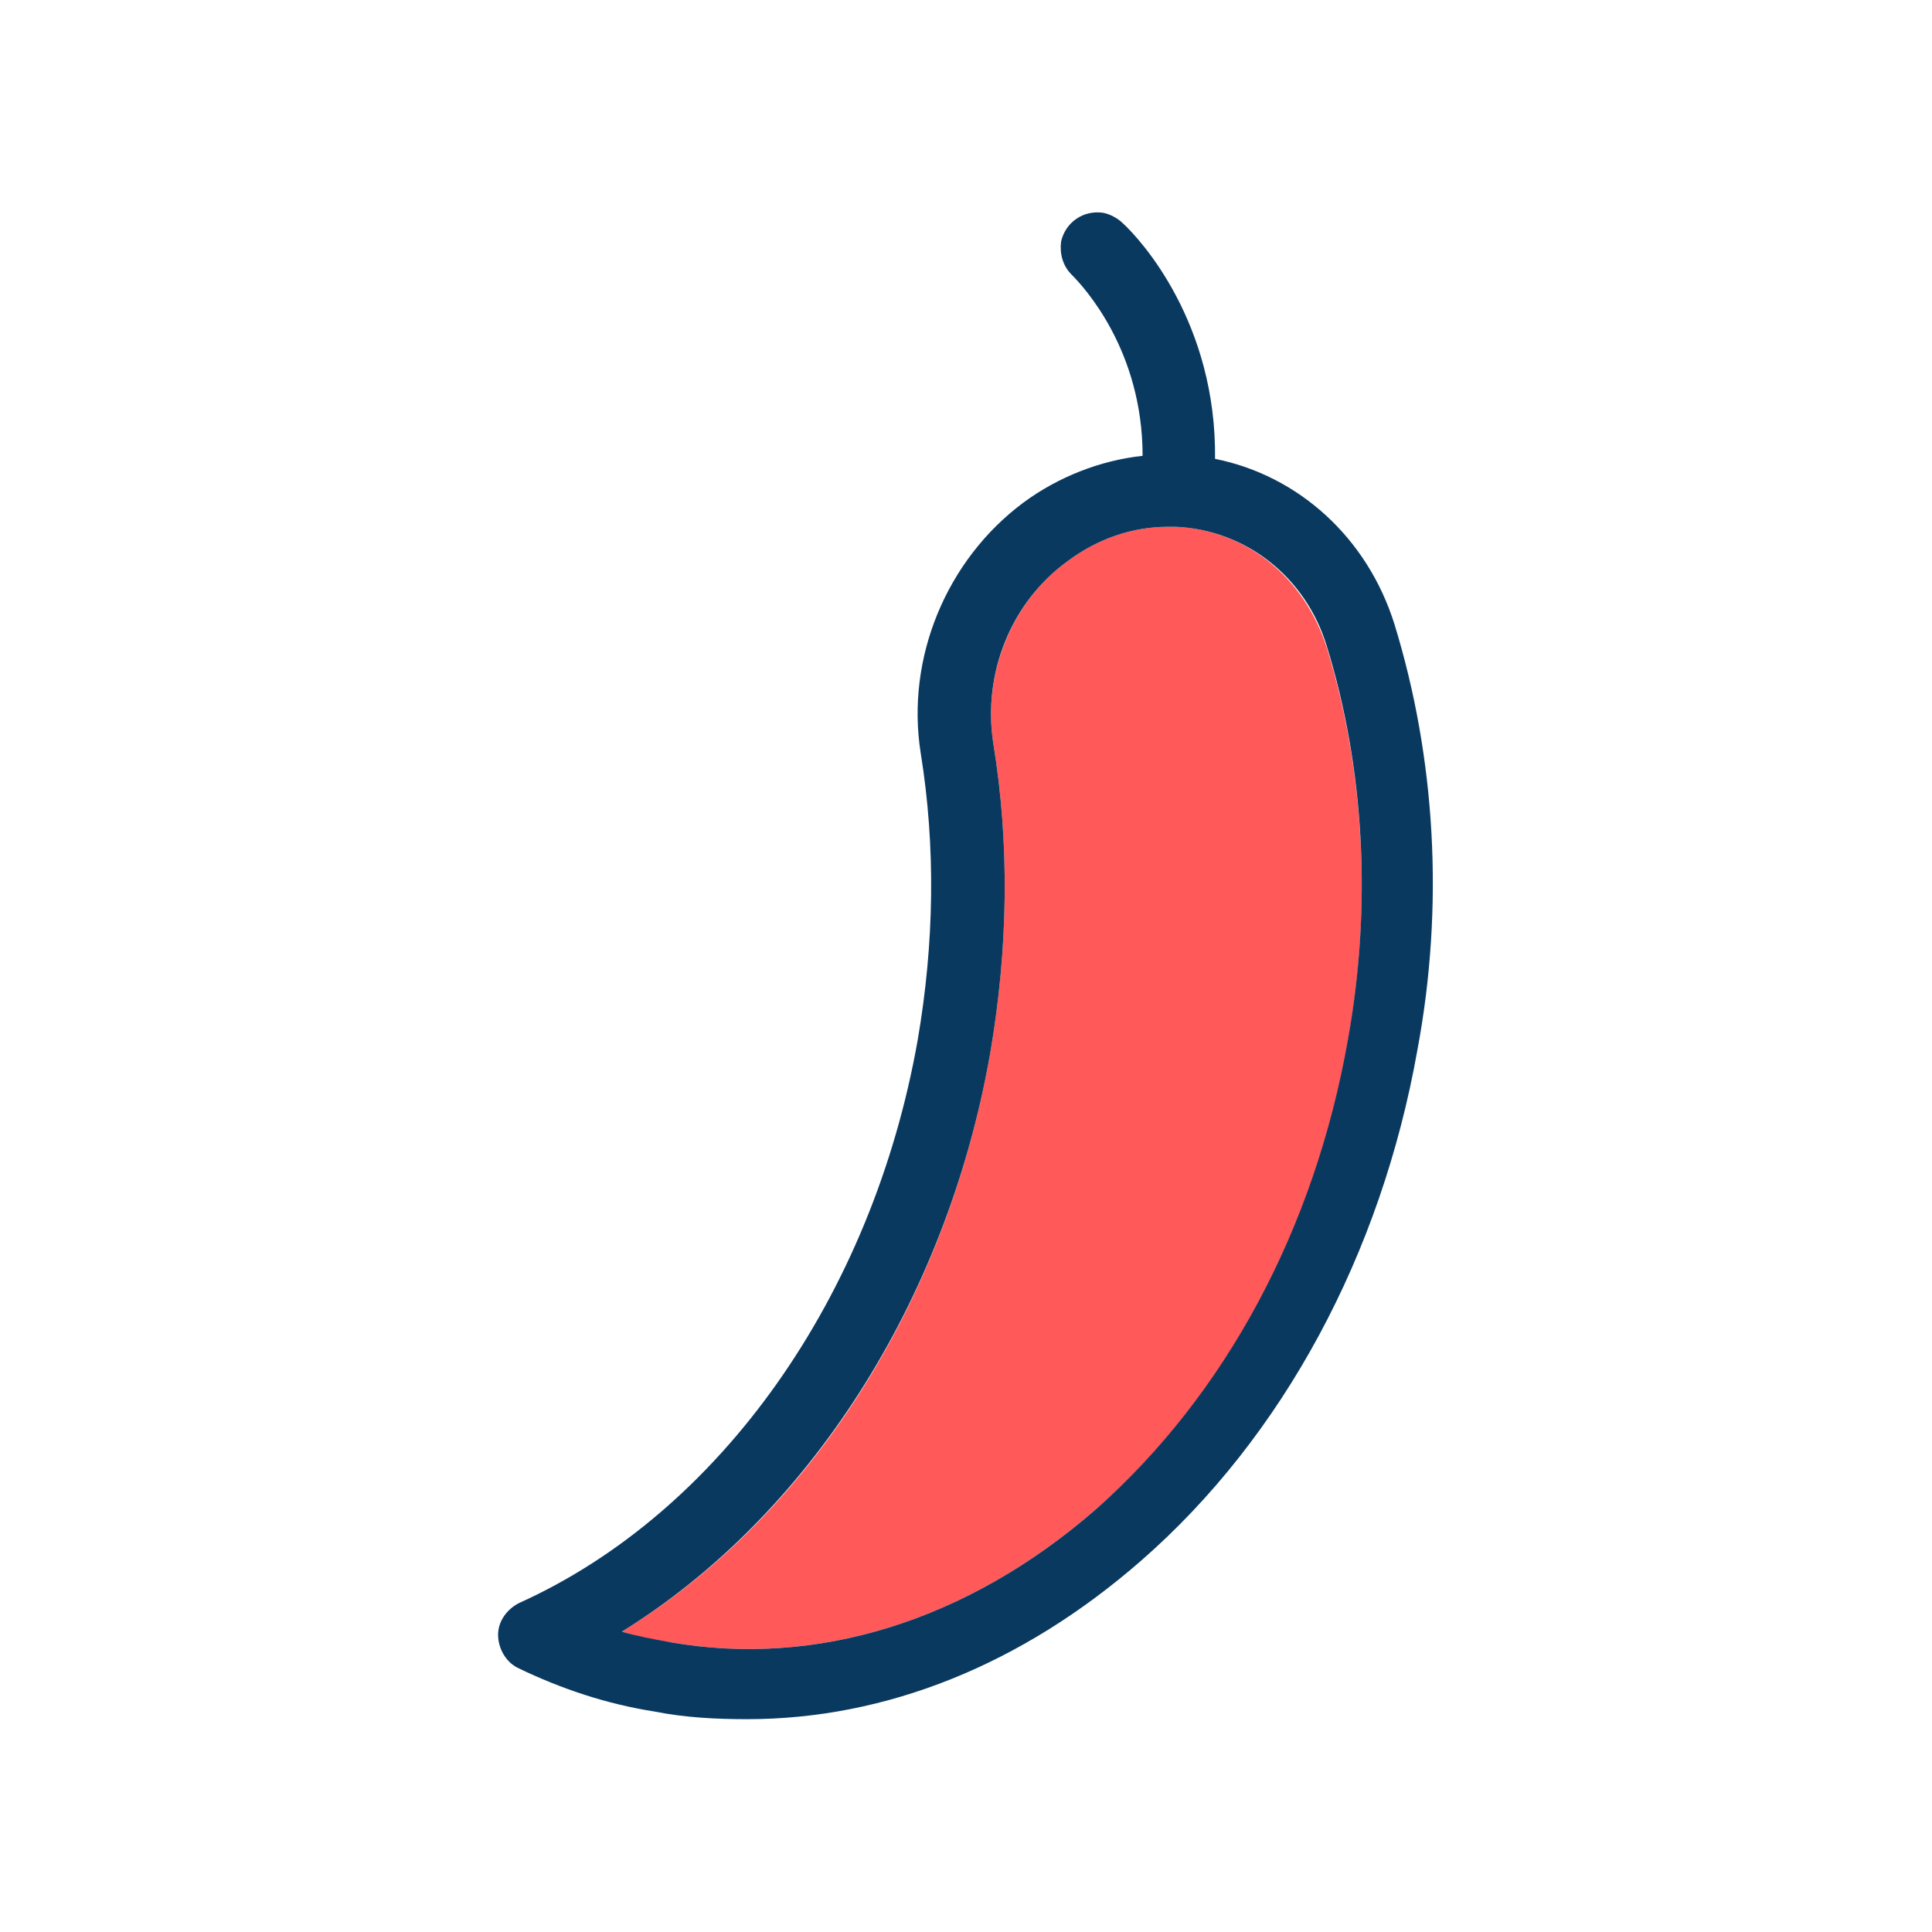 <svg xmlns="http://www.w3.org/2000/svg" enable-background="new 0 0 128 128" viewBox="0 0 128 128"><path fill="#ff5959" d="M77.9,34.9c-0.3,0-0.4,0-0.5,0c-2.4,0-4.7,0.8-6.7,2.3c-3.7,2.7-5.6,7.5-4.9,12c1.1,6.7,1,13.6-0.2,20.6
		c-2.9,16.5-12,30.7-24.4,38.3c1,0.3,2.1,0.6,3.2,0.7c9.7,1.7,19.7-1.4,28.2-8.8c8.6-7.5,14.6-18.6,16.7-31c0,0,0,0,0,0
		c1.6-8.9,1.1-18-1.4-26.1C86.4,38.2,82.5,35.1,77.9,34.9z"/><path fill="#0a3960" d="M92.4,41.4c-1.8-5.8-6.4-9.9-11.9-11c0.1-9-4.9-14.5-6.1-15.6c-0.3-0.3-0.8-0.6-1.3-0.7
		c-1.3-0.2-2.5,0.6-2.8,1.9c-0.1,0.8,0.1,1.6,0.7,2.2c0.8,0.8,4.7,5,4.7,12c-2.8,0.3-5.6,1.4-7.9,3.1C62.7,37.1,60,43.6,61,49.9
		c1,6.2,0.9,12.6-0.2,19c-3,17-13.1,31.3-26.4,37.3c-0.8,0.4-1.4,1.2-1.4,2.1c0,0.9,0.5,1.8,1.3,2.2c2.9,1.4,5.9,2.4,9.1,2.9
		c2,0.4,4.1,0.5,6.1,0.5c9.2,0,18.2-3.6,26.1-10.5c9.4-8.2,15.9-20.3,18.3-33.8C95.7,60,95.1,50.2,92.4,41.4z M89.3,68.9
		C89.3,68.9,89.3,68.9,89.3,68.9c-2.2,12.5-8.1,23.5-16.7,31.1c-8.5,7.4-18.5,10.5-28.2,8.8c-1.1-0.2-2.2-0.4-3.2-0.7
		c12.3-7.6,21.5-21.8,24.4-38.3c1.2-7,1.3-13.9,0.2-20.6c-0.7-4.6,1.2-9.3,4.9-12c2-1.5,4.3-2.3,6.7-2.3c0.1,0,0.2,0,0.5,0
		c4.6,0.2,8.6,3.3,10,7.9C90.4,50.9,90.9,60,89.3,68.9z"/></svg>